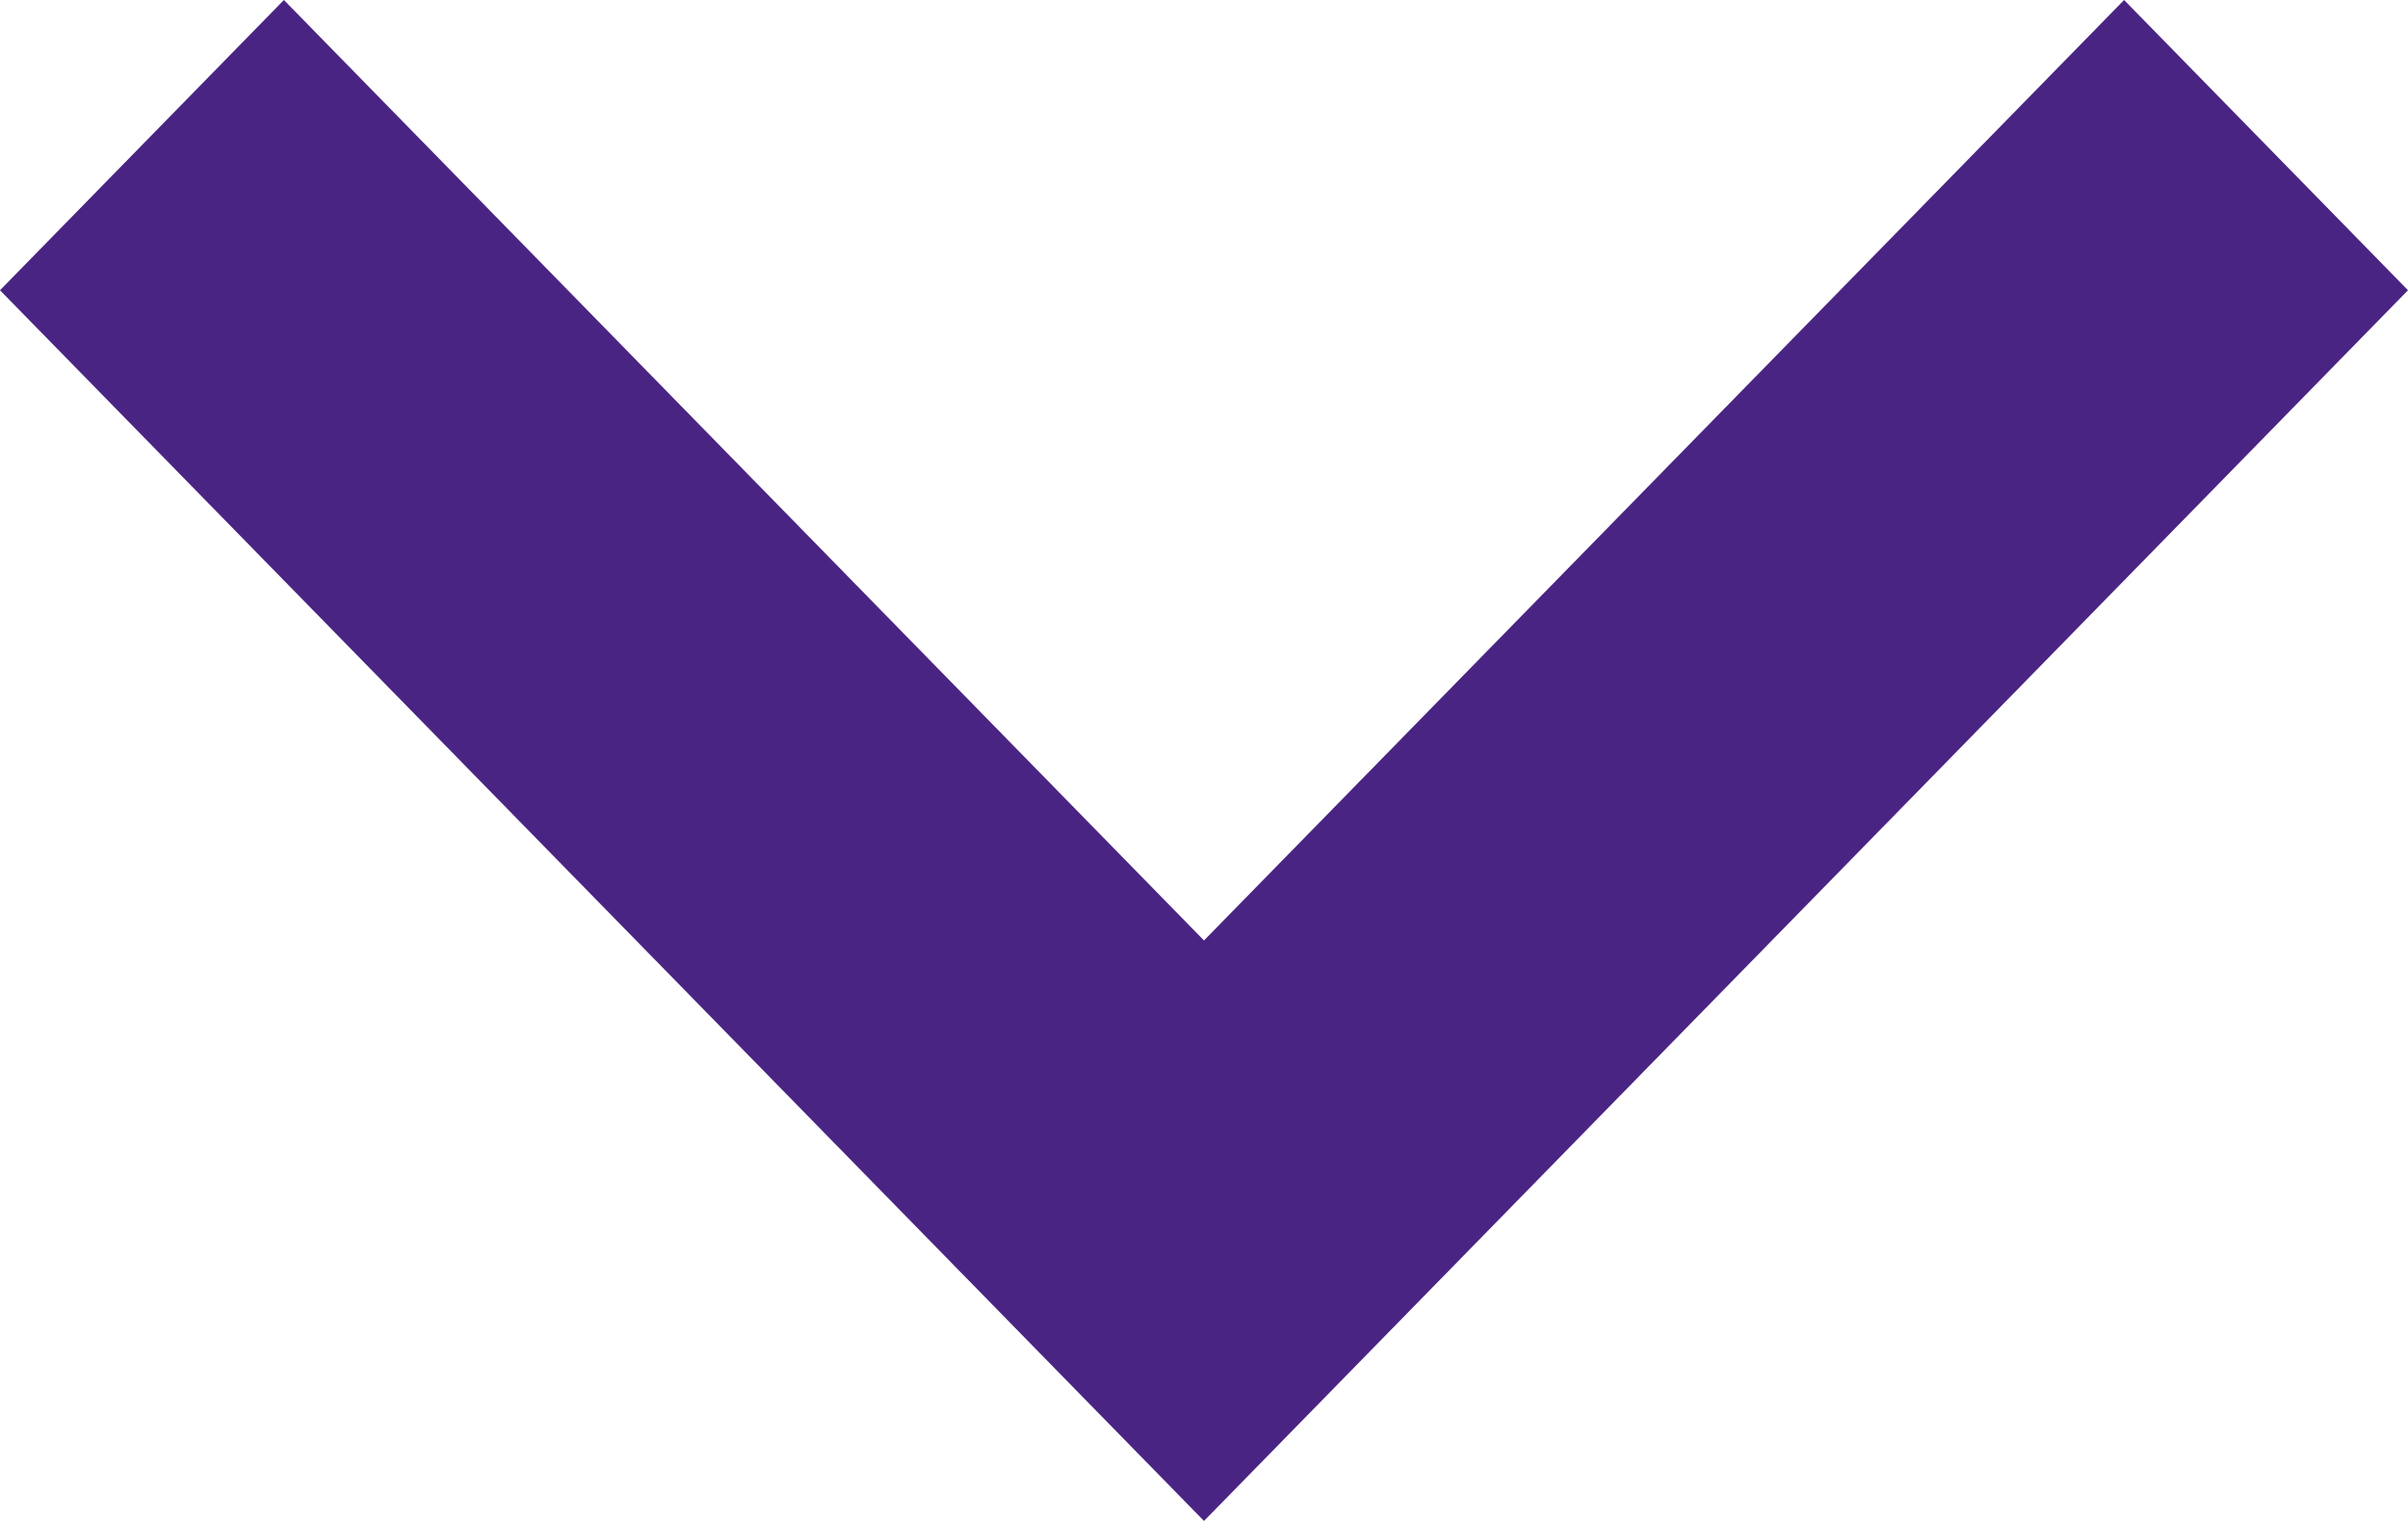 <svg viewBox="0 0 19 12" fill="none" xmlns="http://www.w3.org/2000/svg">
<path d="M2.24 -7.19596e-07L9.5 7.42L16.76 -9.61953e-08L19 2.29L9.5 12L-1.01904e-07 2.29L2.24 -7.19596e-07Z" fill="#4A2483"/>
</svg>
